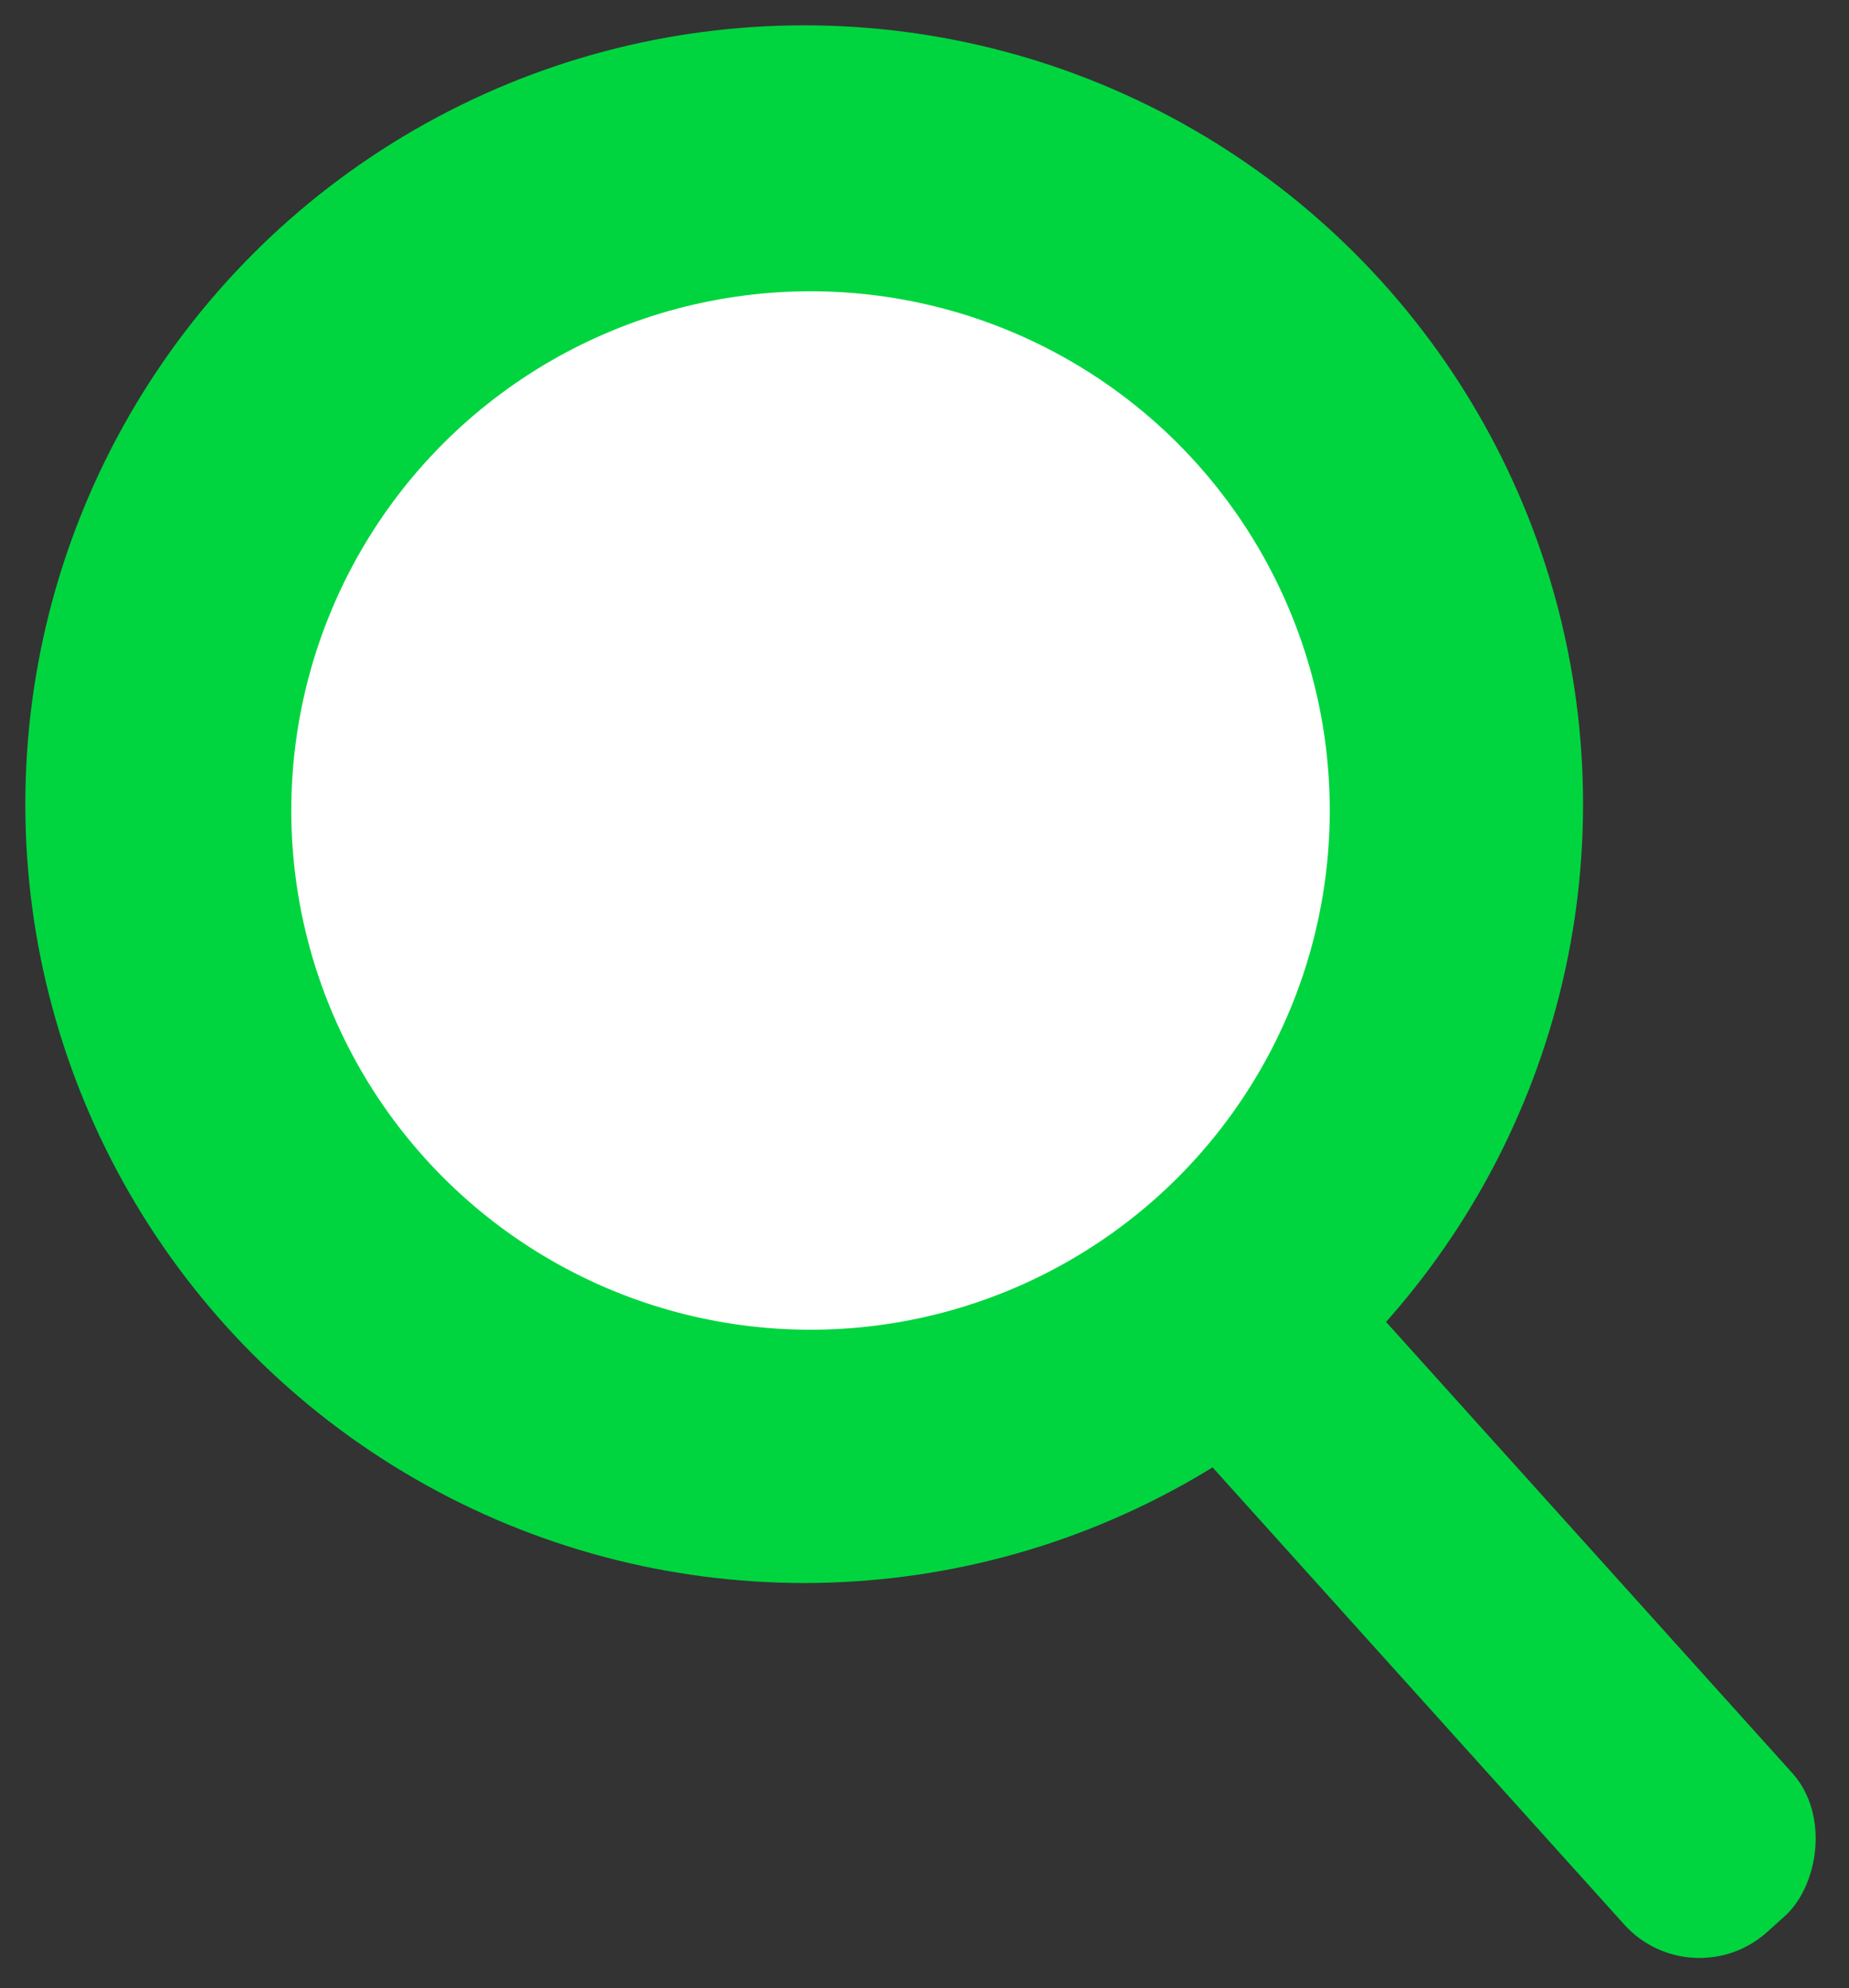 <?xml version="1.0" encoding="UTF-8"?>
<svg width="146px" height="157px" viewBox="0 0 146 157" version="1.1" xmlns="http://www.w3.org/2000/svg" xmlns:xlink="http://www.w3.org/1999/xlink">
    <rect x="0" y="0" width="146" height="157" fill="#333333" stroke="none"/>
    <!-- Generator: Sketch 49.3 (51167) - http://www.bohemiancoding.com/sketch -->
    <title>Slice 3</title>
    <desc>Created with Sketch.</desc>
    <defs>
        <circle id="path-1" cx="63.5" cy="63.5" r="61.5"></circle>
    </defs>
    <g id="symbols" stroke="none" stroke-width="1" fill="none" fill-rule="evenodd">
        <rect id="Rectangle-2" fill="#00D53F" transform="translate(104.437, 112.171) rotate(48) translate(-104.437, -112.171) " x="50.937" y="103.238" width="107" height="17.865" rx="8"></rect>
        <mask id="mask-2" fill="white">
            <use xlink:href="#path-1"></use>
        </mask>
        <use id="Oval" fill="#00D53F" xlink:href="#path-1"></use>
        <circle id="Oval-3" fill="#FFFFFF" mask="url(#mask-2)" cx="64" cy="64" r="41"></circle>
    </g>
</svg>